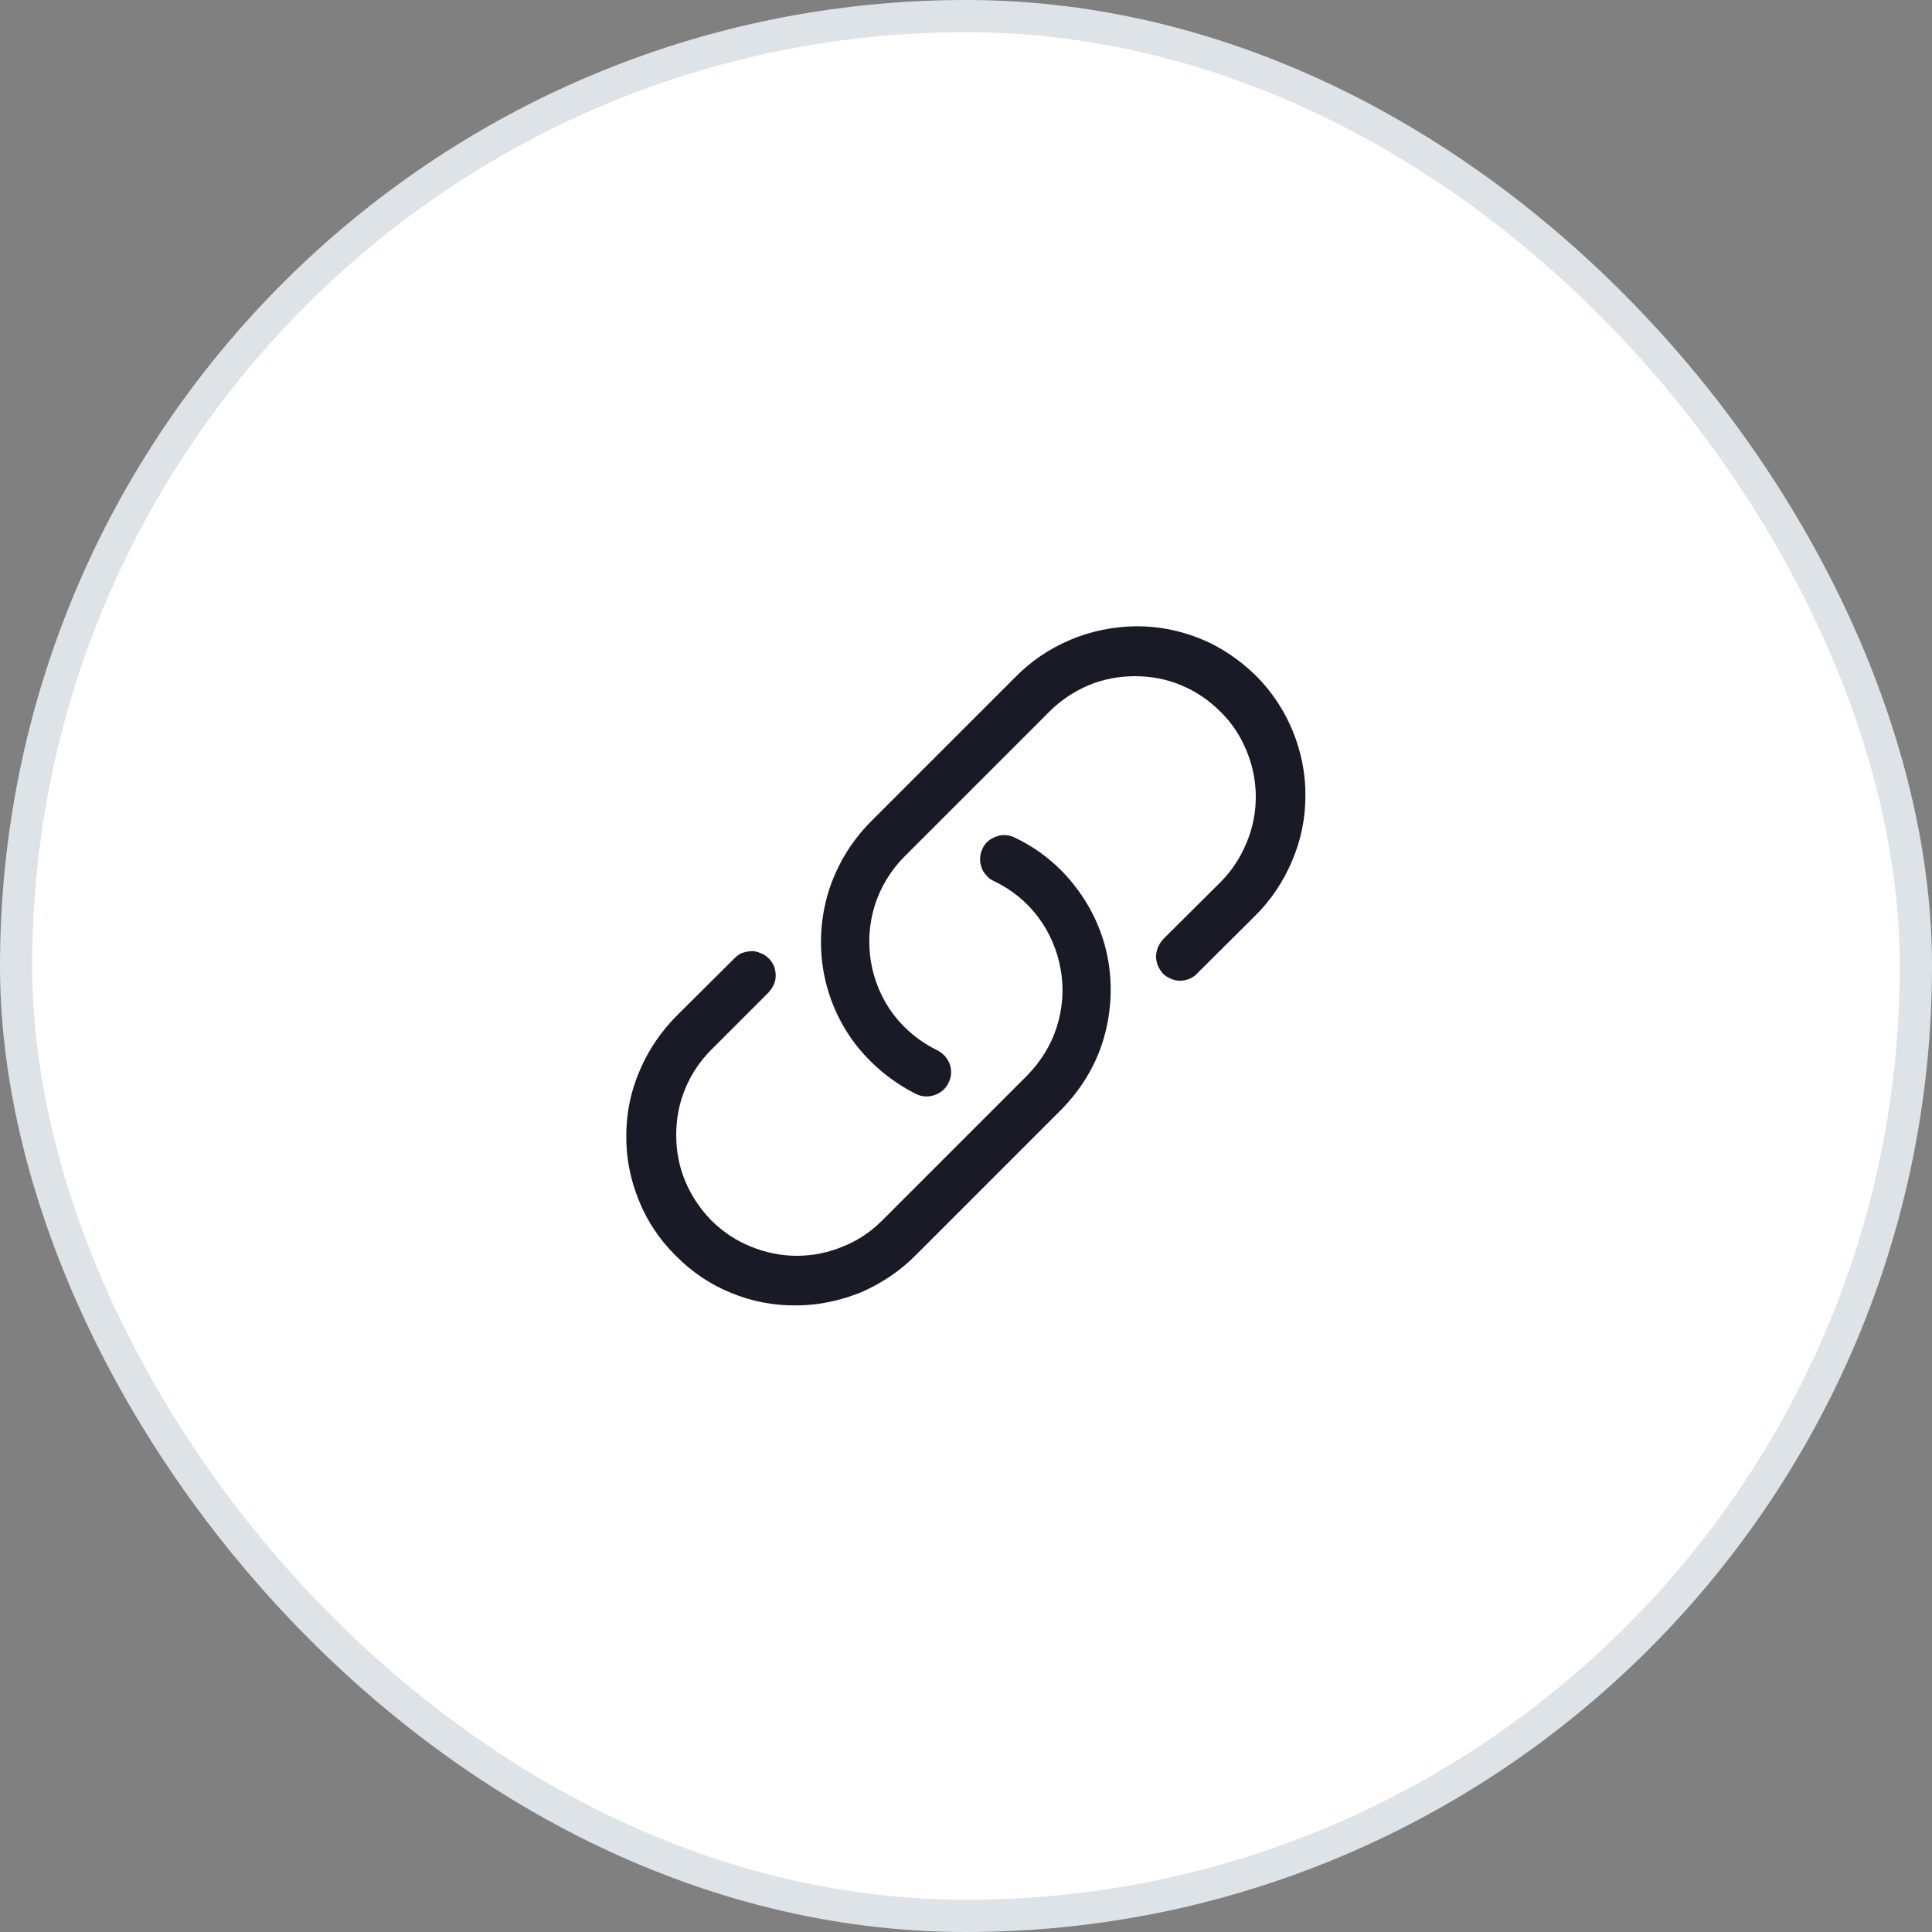 <svg width="60" height="60" viewBox="0 0 60 60" fill="none" xmlns="http://www.w3.org/2000/svg" xmlns:xlink="http://www.w3.org/1999/xlink">
	<rect x="0" y="0" width="60" height="60" fill="#808080" stroke="none"/>
	<desc>
			Created with Pixso.
	</desc>
	<defs>
		<clipPath id="clip82_27522">
			<rect id="link" rx="-0.5" width="23" height="23" transform="translate(18.5 18.5)" fill="white" fill-opacity="0"/>
		</clipPath>
	</defs>
	<rect id="Button" rx="29.5" width="59" height="59" transform="translate(0.5 0.5)" fill="#FFFFFF" fill-opacity="1"/>
	<rect id="link" rx="-0.5" width="23" height="23" transform="translate(18.5 18.5)" fill="#FFFFFF" fill-opacity="0"/>
	<g clip-path="url(#clip82_27522)">
		<path id="Vector" d="M37.9 22.1C37.55 21.75 37.14 21.47 36.68 21.28C36.23 21.09 35.74 21 35.25 21C34.75 21 34.27 21.09 33.81 21.28C33.36 21.47 32.94 21.75 32.59 22.1L28.09 26.6C27.67 27.02 27.35 27.54 27.17 28.11C26.99 28.68 26.95 29.29 27.05 29.88C27.15 30.47 27.39 31.03 27.75 31.51C28.12 31.99 28.59 32.37 29.13 32.63C29.3 32.72 29.43 32.87 29.5 33.06C29.56 33.25 29.55 33.45 29.46 33.62C29.38 33.8 29.23 33.93 29.05 34C28.86 34.07 28.66 34.07 28.48 33.99C27.73 33.62 27.07 33.08 26.56 32.42C26.05 31.75 25.71 30.96 25.57 30.14C25.43 29.31 25.49 28.46 25.74 27.66C26 26.85 26.44 26.13 27.03 25.53L31.53 21.03C32.02 20.53 32.6 20.14 33.24 19.87C33.88 19.6 34.57 19.46 35.26 19.45C35.96 19.44 36.65 19.58 37.29 19.84C37.93 20.1 38.51 20.5 39.01 20.99C39.5 21.48 39.89 22.07 40.15 22.71C40.41 23.35 40.55 24.03 40.54 24.73C40.54 25.42 40.4 26.11 40.12 26.75C39.85 27.39 39.46 27.97 38.96 28.46L37.2 30.21C37.13 30.29 37.05 30.35 36.96 30.39C36.87 30.43 36.77 30.45 36.66 30.46C36.57 30.46 36.47 30.44 36.37 30.4C36.28 30.36 36.19 30.31 36.12 30.24C36.05 30.16 36 30.08 35.96 29.99C35.92 29.89 35.9 29.79 35.9 29.69C35.91 29.59 35.93 29.49 35.97 29.4C36.01 29.31 36.07 29.22 36.14 29.15L37.9 27.4C38.25 27.05 38.52 26.64 38.71 26.18C38.9 25.73 39 25.24 39 24.75C39 24.25 38.9 23.77 38.71 23.31C38.52 22.85 38.25 22.44 37.9 22.1ZM30.51 26.36C30.59 26.18 30.75 26.04 30.94 25.98C31.12 25.91 31.33 25.92 31.51 26.01C32.27 26.37 32.93 26.91 33.43 27.58C33.94 28.25 34.28 29.03 34.42 29.85C34.56 30.68 34.5 31.53 34.25 32.34C34 33.14 33.55 33.86 32.96 34.46L28.46 38.96C27.97 39.46 27.39 39.85 26.75 40.13C26.11 40.39 25.43 40.54 24.73 40.54C24.04 40.55 23.35 40.42 22.7 40.15C22.06 39.89 21.48 39.5 20.99 39C20.5 38.52 20.1 37.93 19.84 37.28C19.58 36.64 19.44 35.96 19.45 35.26C19.45 34.57 19.59 33.88 19.87 33.24C20.14 32.6 20.54 32.02 21.03 31.53L22.79 29.78C22.86 29.71 22.94 29.64 23.03 29.6C23.13 29.57 23.23 29.54 23.33 29.54C23.43 29.53 23.53 29.56 23.62 29.6C23.71 29.63 23.8 29.69 23.87 29.76C23.94 29.83 24 29.92 24.04 30.01C24.07 30.1 24.09 30.2 24.09 30.3C24.09 30.4 24.07 30.5 24.02 30.6C23.98 30.68 23.92 30.77 23.85 30.84L22.09 32.6C21.75 32.94 21.47 33.35 21.28 33.81C21.09 34.27 21 34.75 21 35.25C21 35.74 21.09 36.23 21.28 36.68C21.47 37.14 21.75 37.55 22.09 37.9C22.44 38.25 22.86 38.53 23.31 38.71C23.77 38.9 24.25 39 24.75 39C25.24 39 25.73 38.9 26.18 38.71C26.64 38.53 27.05 38.25 27.4 37.9L31.9 33.4C32.32 32.97 32.64 32.46 32.82 31.89C33 31.31 33.05 30.71 32.94 30.11C32.84 29.52 32.6 28.96 32.24 28.48C31.88 28 31.41 27.62 30.86 27.36C30.77 27.32 30.69 27.26 30.63 27.18C30.56 27.11 30.51 27.03 30.48 26.93C30.45 26.84 30.43 26.75 30.44 26.64C30.44 26.55 30.47 26.45 30.51 26.36Z" fill="#191A26" fill-opacity="1" fill-rule="evenodd"/>
	</g>
	<rect id="Button" rx="29.5" width="59" height="59" transform="translate(0.5 0.5)" stroke="#DEE3E8" stroke-opacity="1" stroke-width="1"/>
</svg>
